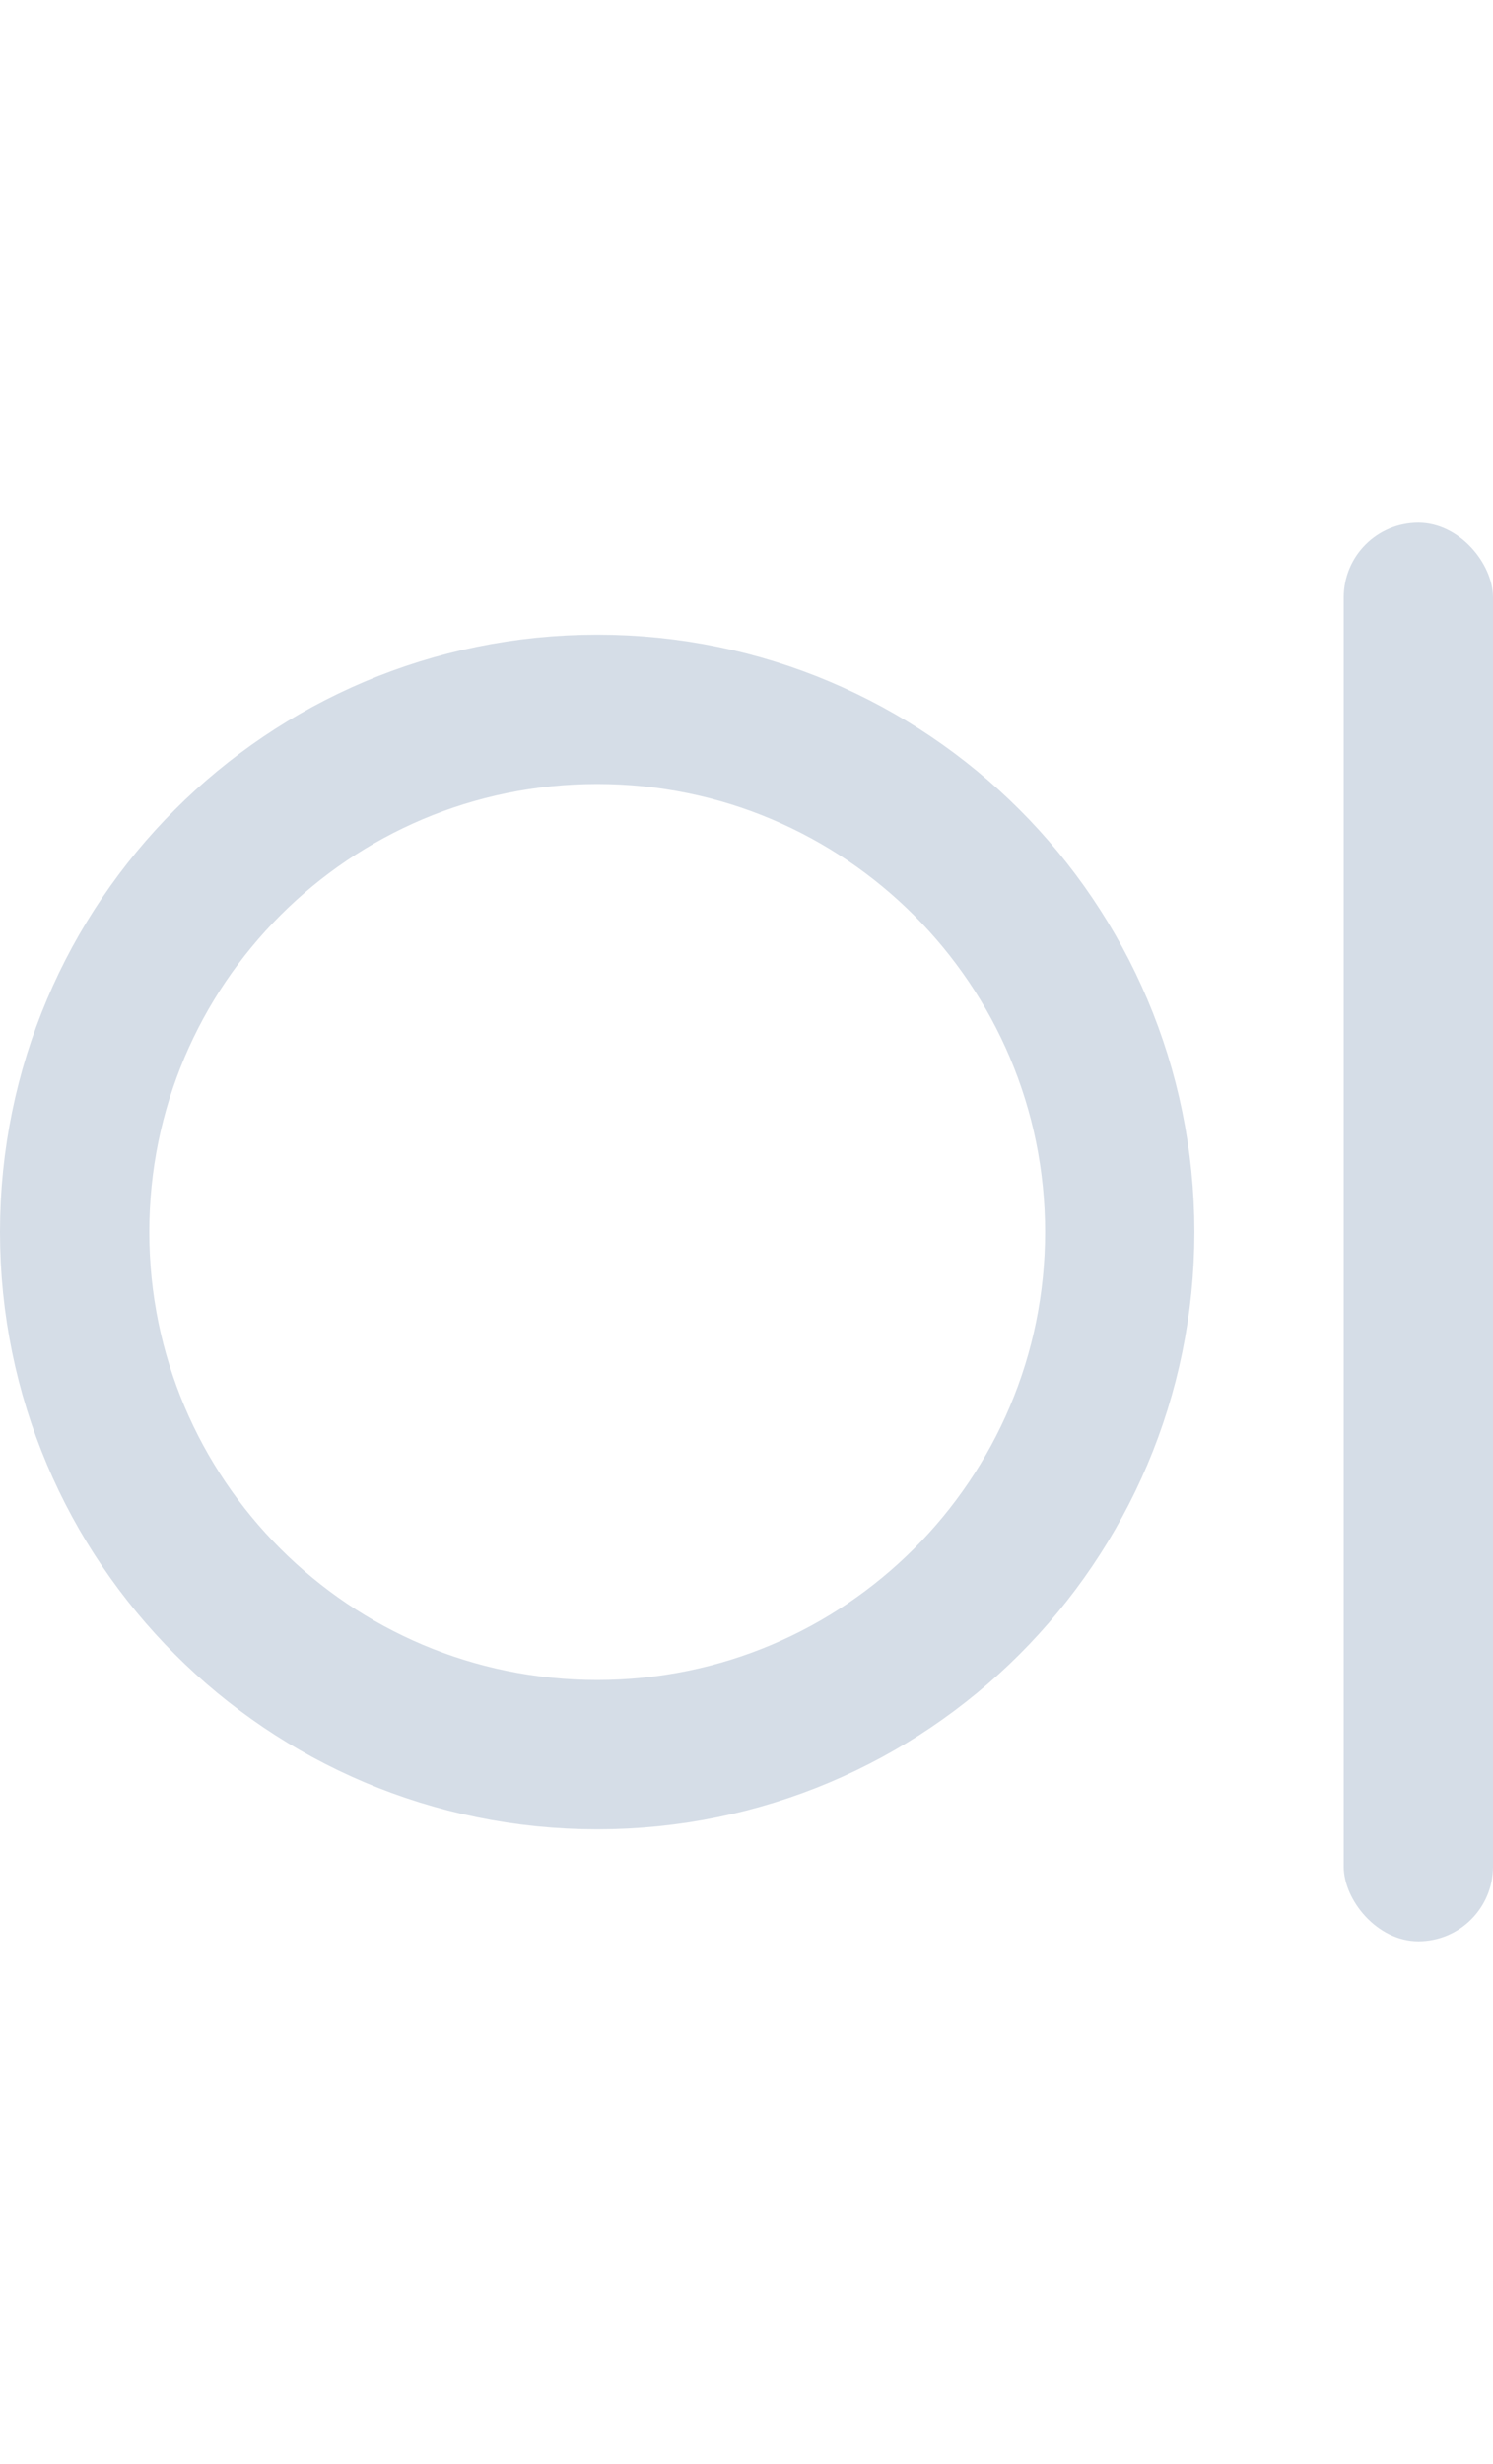 <svg xmlns="http://www.w3.org/2000/svg" width="40" height="66" fill="none"><path stroke="#D5DDE7" stroke-width="4" d="M30 33c0 7.732-6.268 14-14 14S2 40.732 2 33s6.268-14 14-14 14 6.268 14 14Z"/><rect width="4" height="38" x="36" y="14" fill="#D5DDE7" rx="2"/></svg>